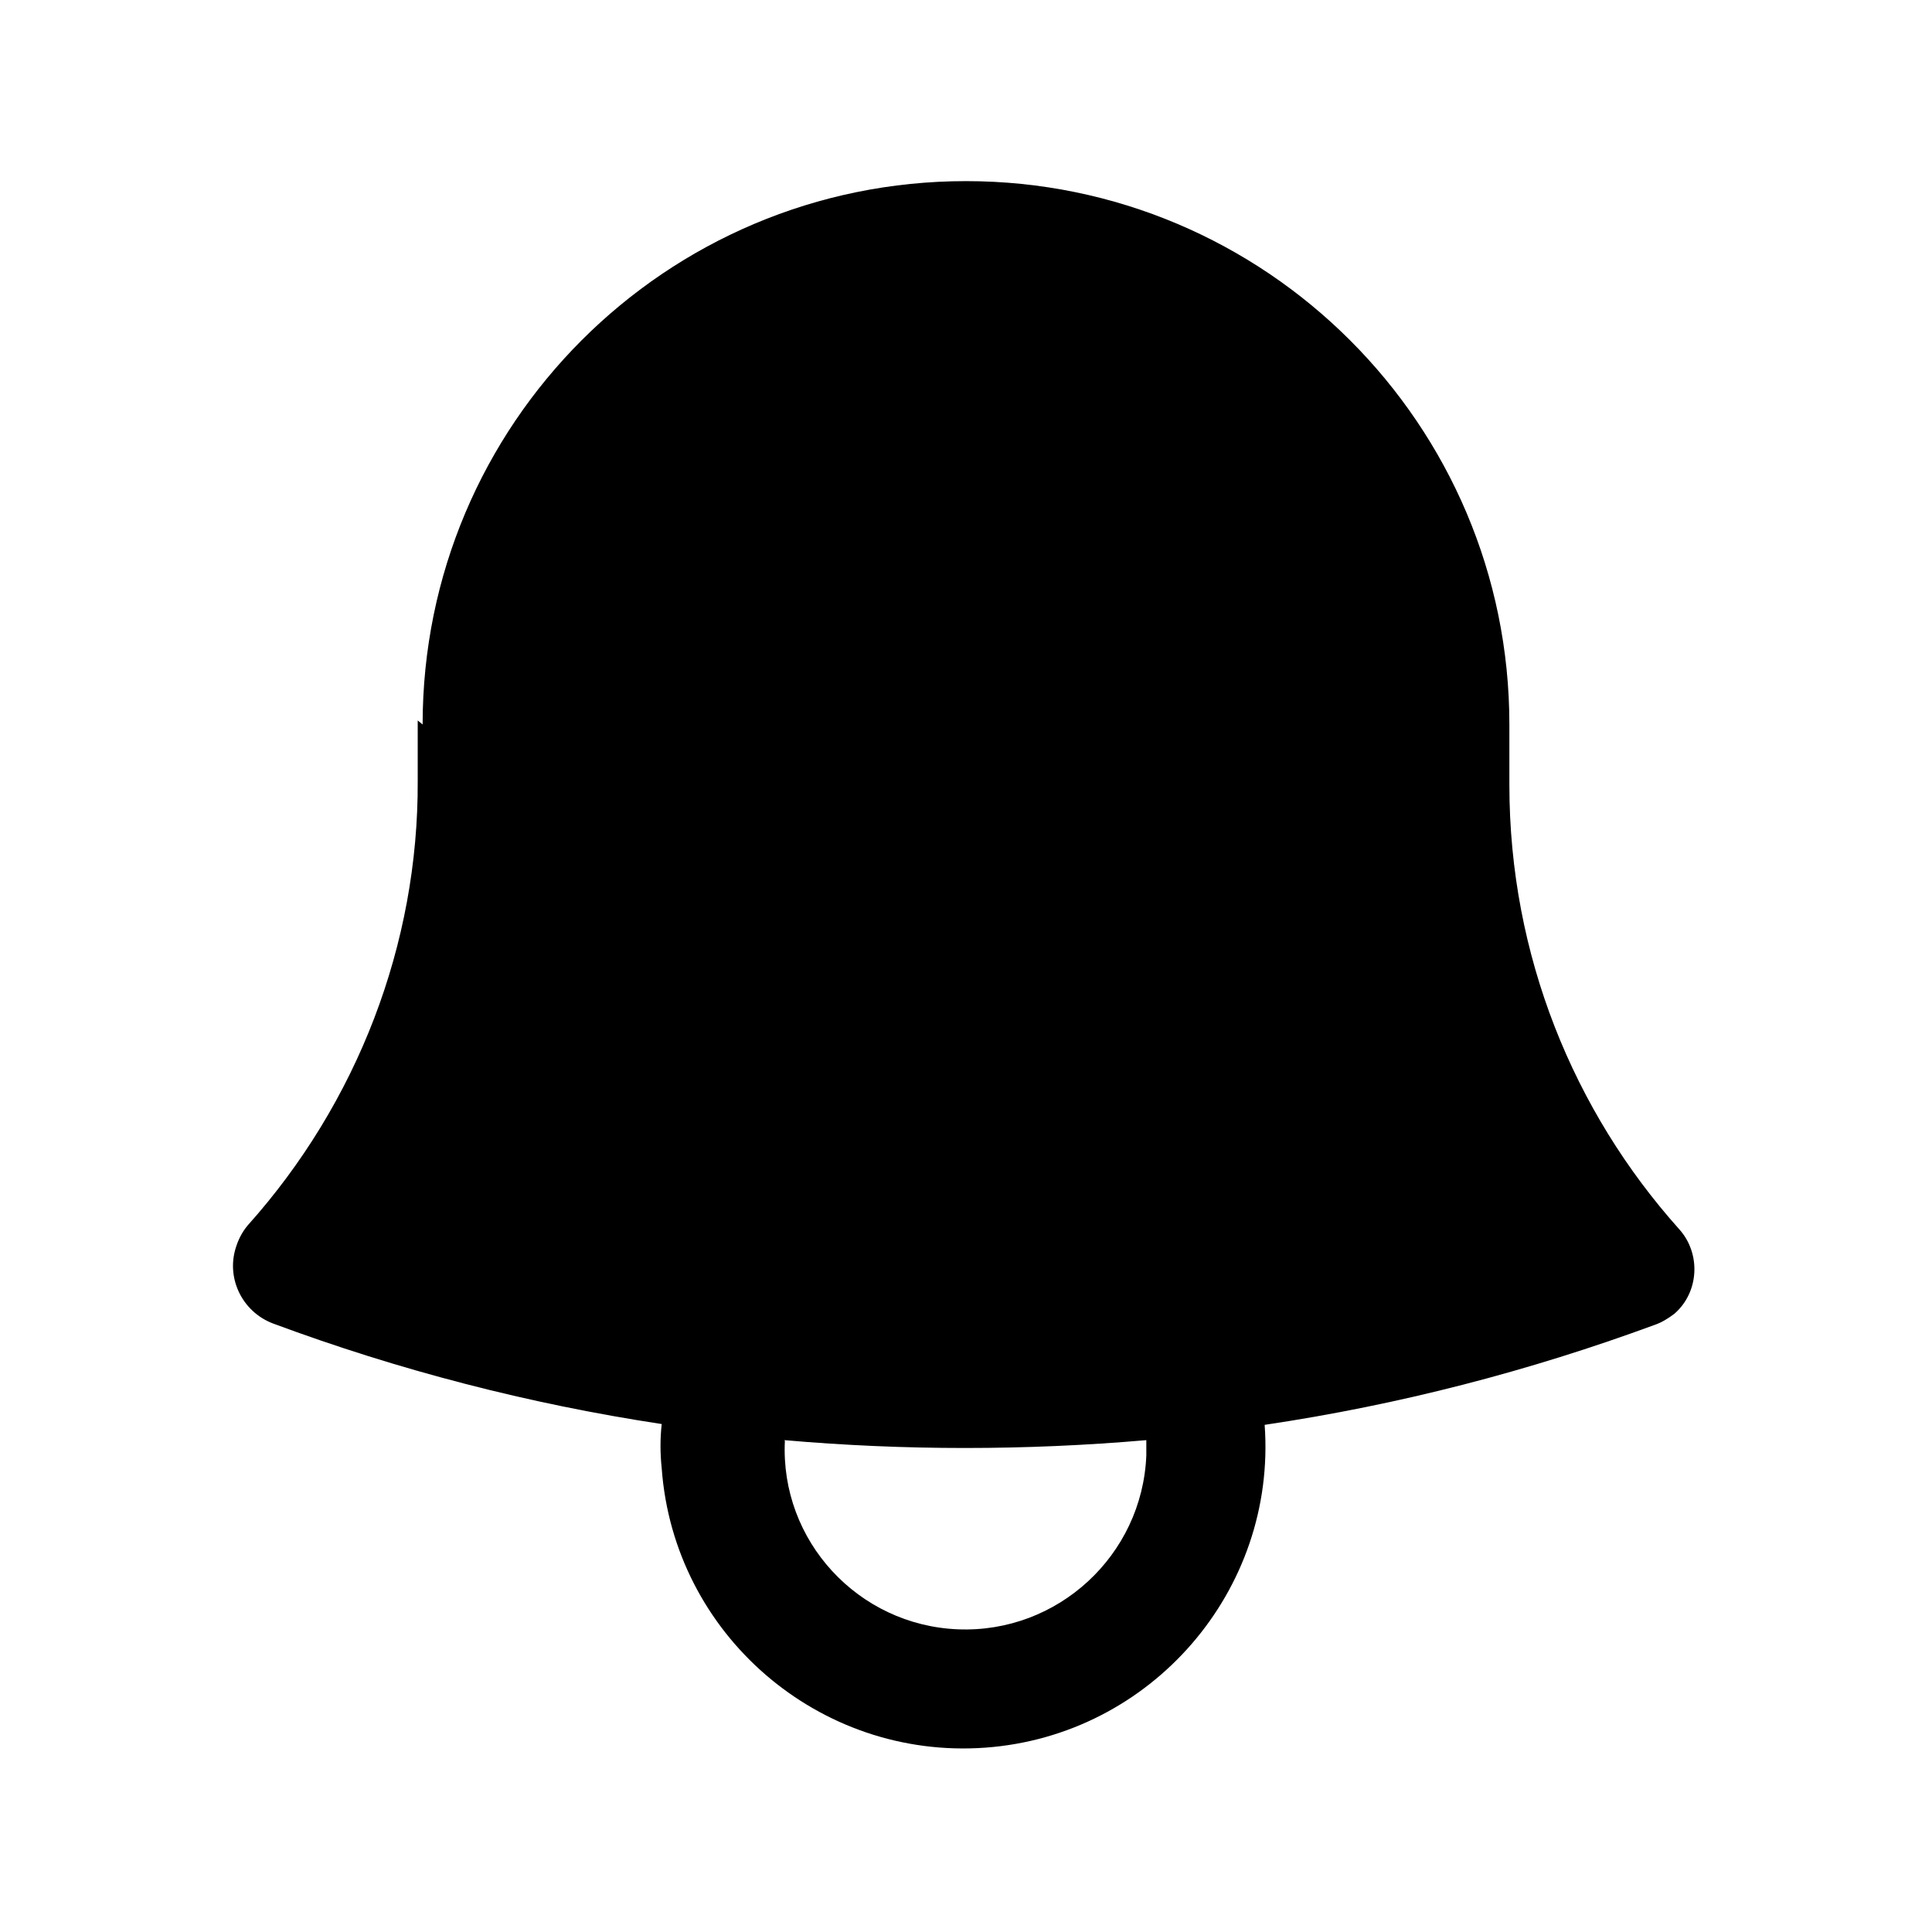<svg viewBox="0 0 24 24" xmlns="http://www.w3.org/2000/svg"><path fill-rule="evenodd" d="M5.25 9v0c0-3.73 3.02-6.75 6.75-6.75 3.72 0 6.75 3.02 6.75 6.75v.75c0 2.12.8 4.057 2.11 5.52v0c.27.3.25.78-.06 1.05 -.08.06-.16.11-.25.14 -1.55.57-3.16.99-4.84 1.24v0c.15 2.06-1.41 3.86-3.47 4.01 -2.07.15-3.87-1.41-4.02-3.47 -.02-.19-.02-.37 0-.55v0c-1.65-.25-3.27-.67-4.831-1.25h0c-.39-.15-.59-.58-.45-.97 .03-.09.08-.18.14-.25h0c1.36-1.52 2.12-3.49 2.11-5.52v-.75Zm4.5 8.9v0c-.06 1.24.91 2.29 2.15 2.34 1.24.05 2.29-.92 2.34-2.16 0-.07 0-.13 0-.19v0c-1.5.13-3.01.13-4.496 0Z"/></svg>